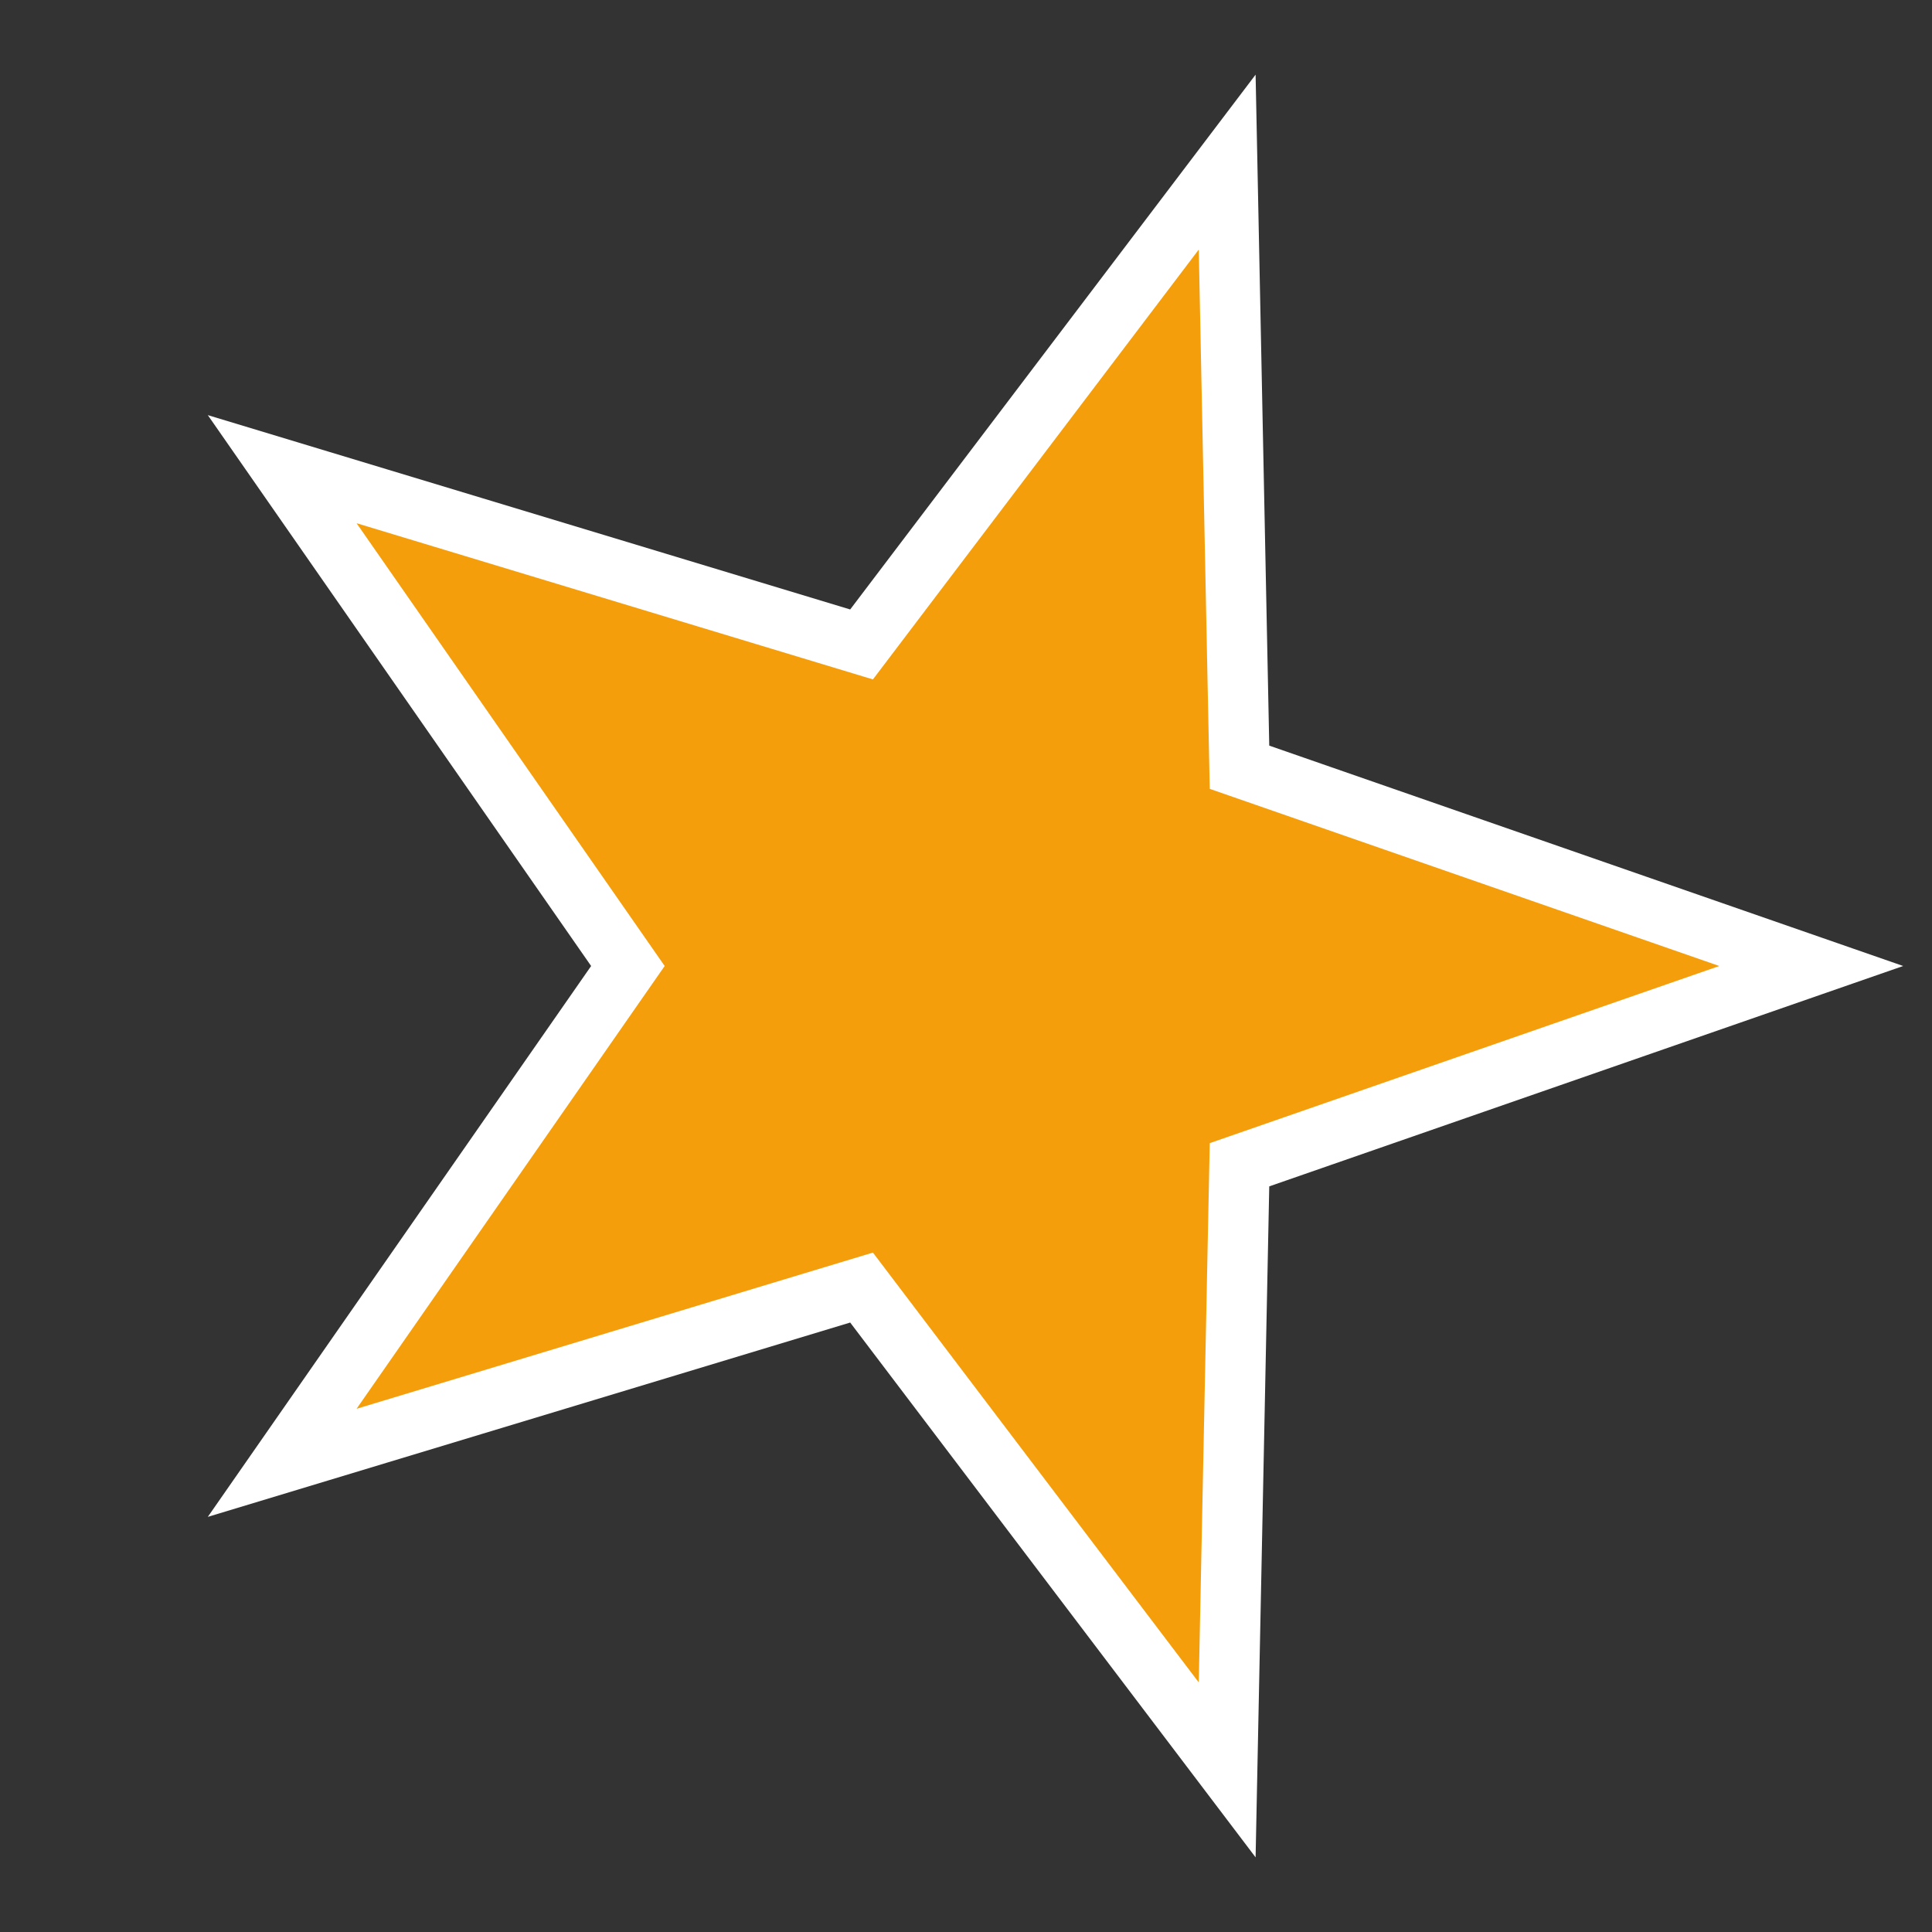<svg width="32" height="32" xmlns="http://www.w3.org/2000/svg">
    <rect width="100%" height="100%" fill="#333333" stroke="none"/>
    <path d="M 30 16 L 20.53 19.292 L 20.326 29.315 L 14.27 21.326 L 4.674 24.229 L 10.4 16 L 4.674 7.771 L 14.27 10.674 L 20.326 2.685 L 20.53 12.708 Z" 
          fill="#F59E0B" 
          stroke="#FFFFFF" 
          stroke-width="1"/>
</svg>